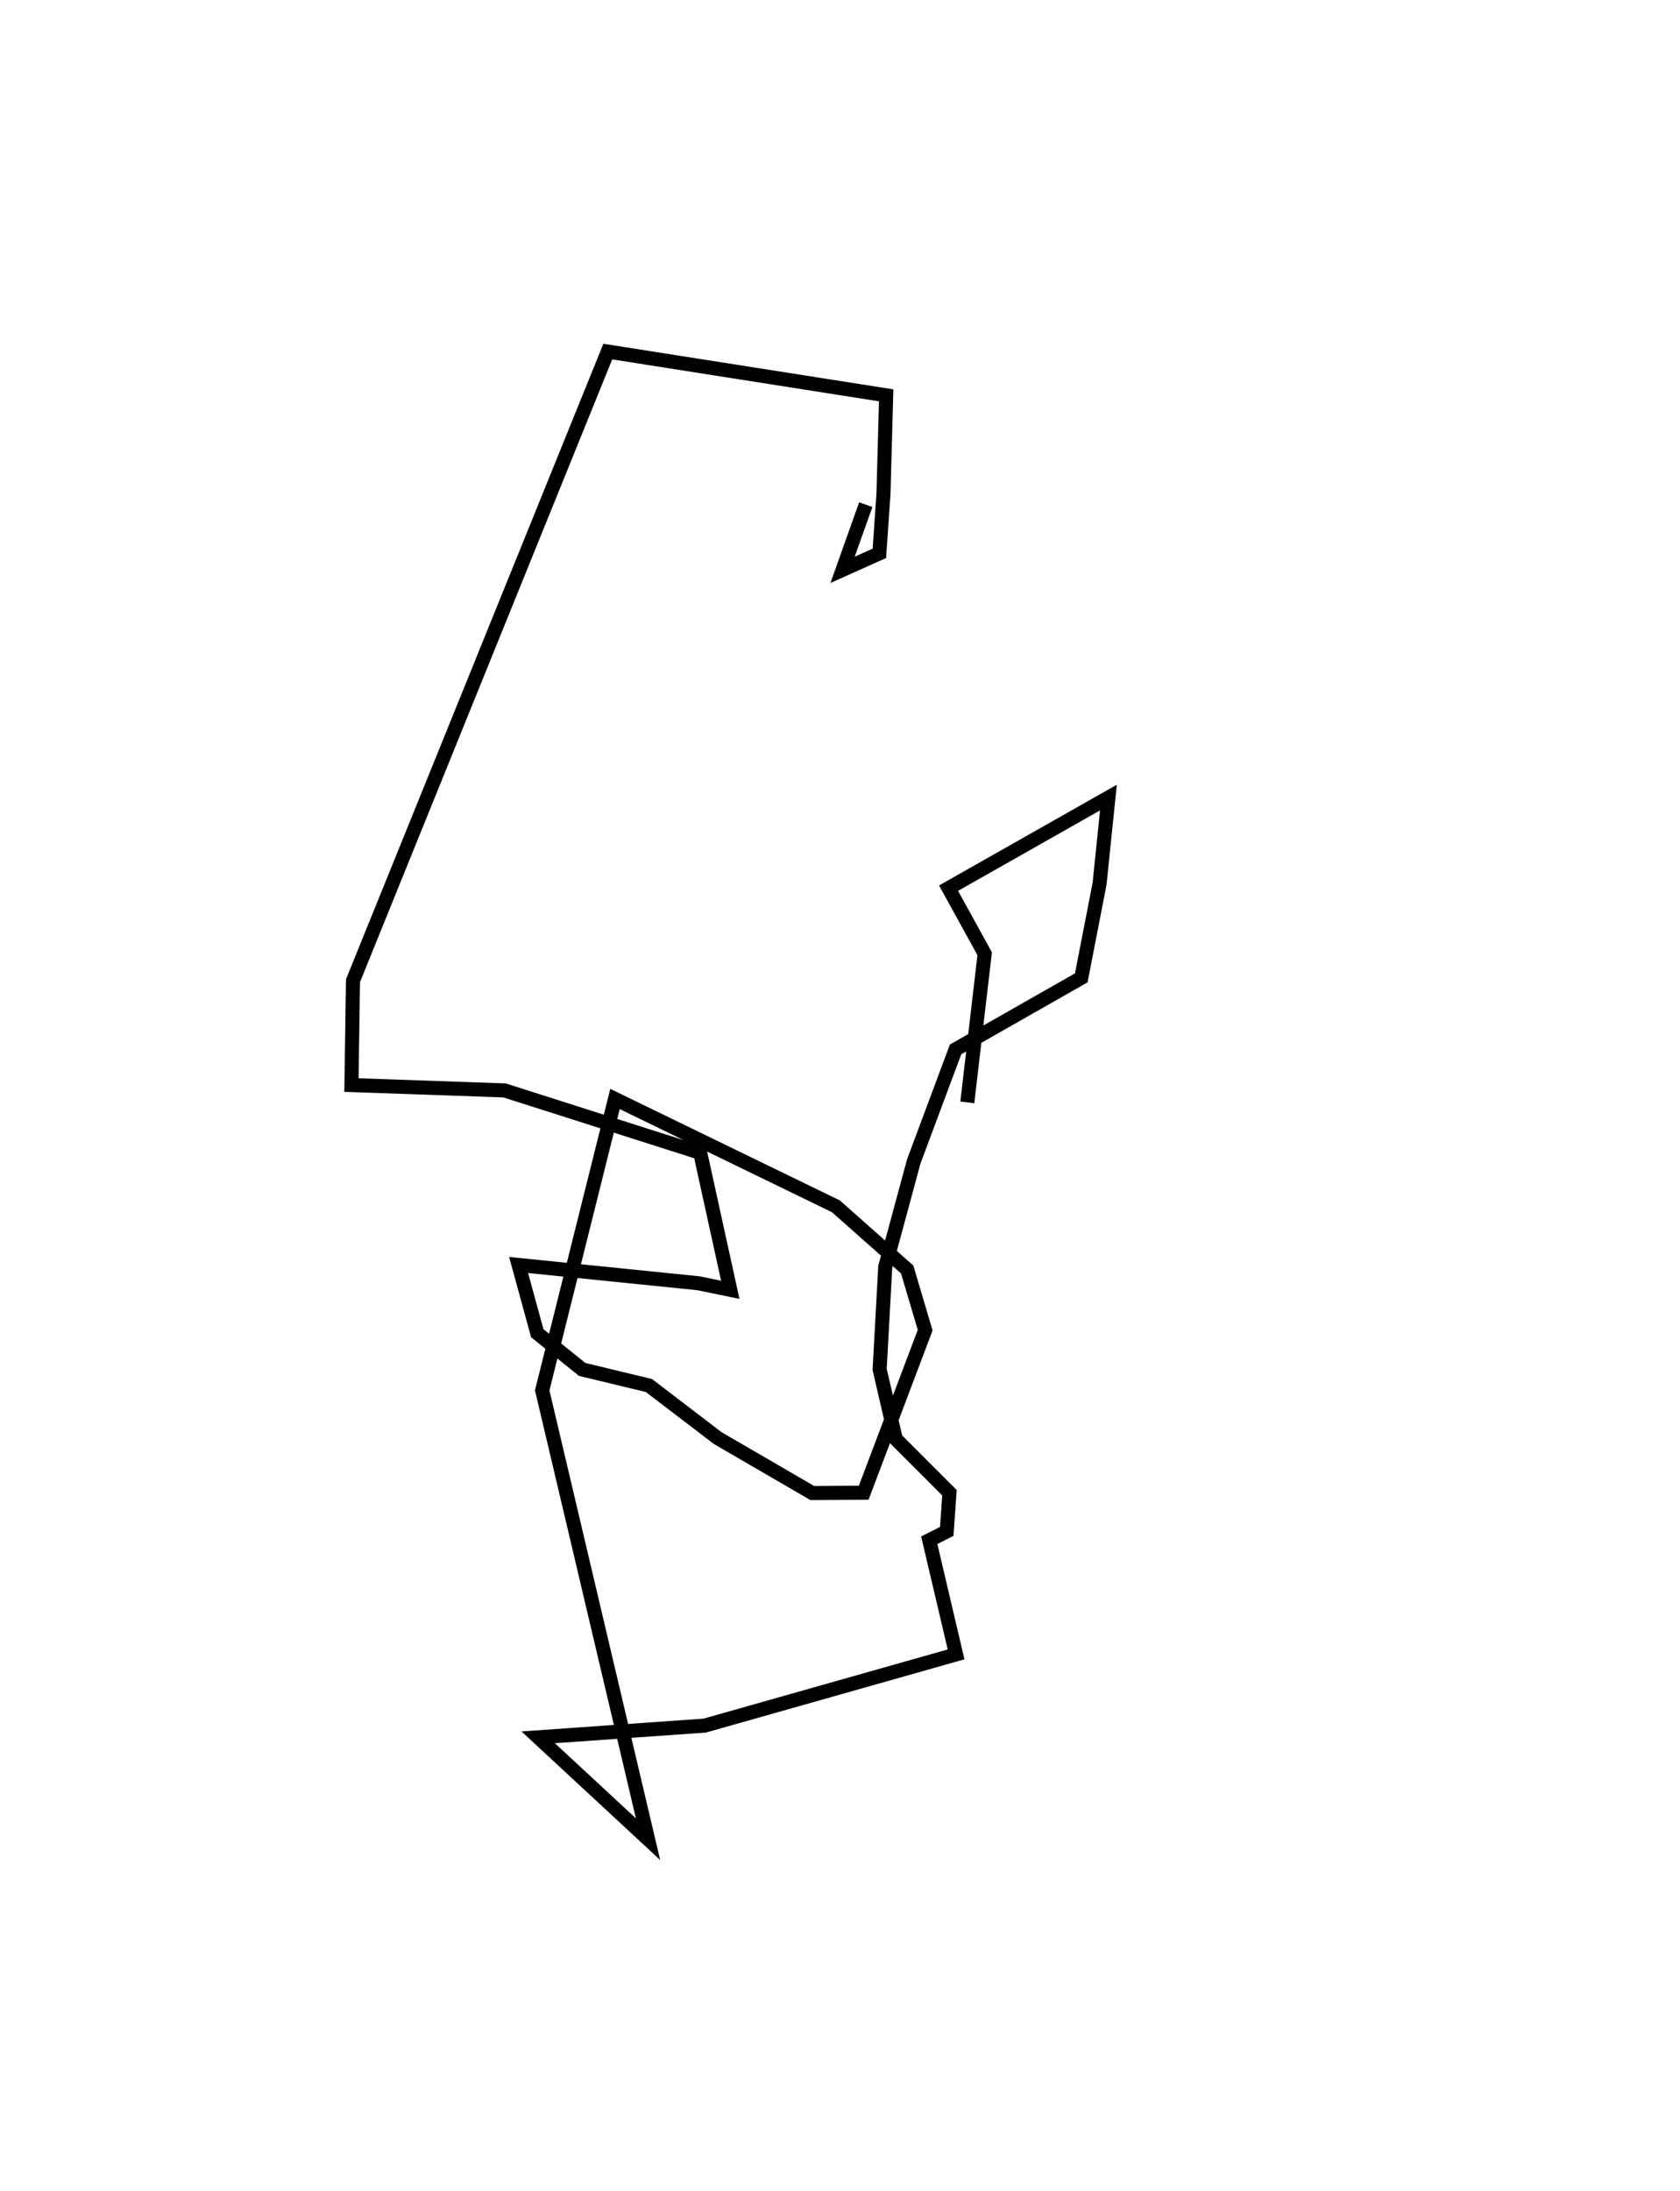 <?xml version='1.0' encoding='utf-8'?>
<ns0:svg xmlns:ns0="http://www.w3.org/2000/svg" baseProfile="full" height="155.779" version="1.1" width="119.511"><ns0:defs /><ns0:path d="M94.511,113.853 m0.0,0.0 m-25.699,-35.466 l1.236,-10.57 -2.57,-4.663 l11.373,-6.442 -0.631,6.133 l-1.301,6.687 -8.942,5.087 l-2.977,7.977 -2.025,7.487 l-0.399,7.292 1.146,4.948 l3.822,3.821 -0.195,2.749 l-1.244,0.628 1.908,8.117 l-17.886,5.065 -11.843,0.832 l7.817,7.244 -7.53,-31.915 l5.178,-20.72 15.716,7.634 l5.069,4.49 1.28,4.319 l-4.371,11.553 -3.655,0.027 l-6.732,-3.909 -4.893,-3.738 l-4.749,-1.145 -3.193,-2.575 l-1.329,-4.851 12.808,1.3 l2.25,0.466 -2.139,-9.743 l-13.919,-4.436 -10.891,-0.381 l0.11,-7.42 18.125,-44.736 l19.804,3.112 -0.192,6.996 l-0.292,4.238 -2.618,1.174 l1.65,-4.634 " fill="none" stroke="black" stroke-width="1" /></ns0:svg>